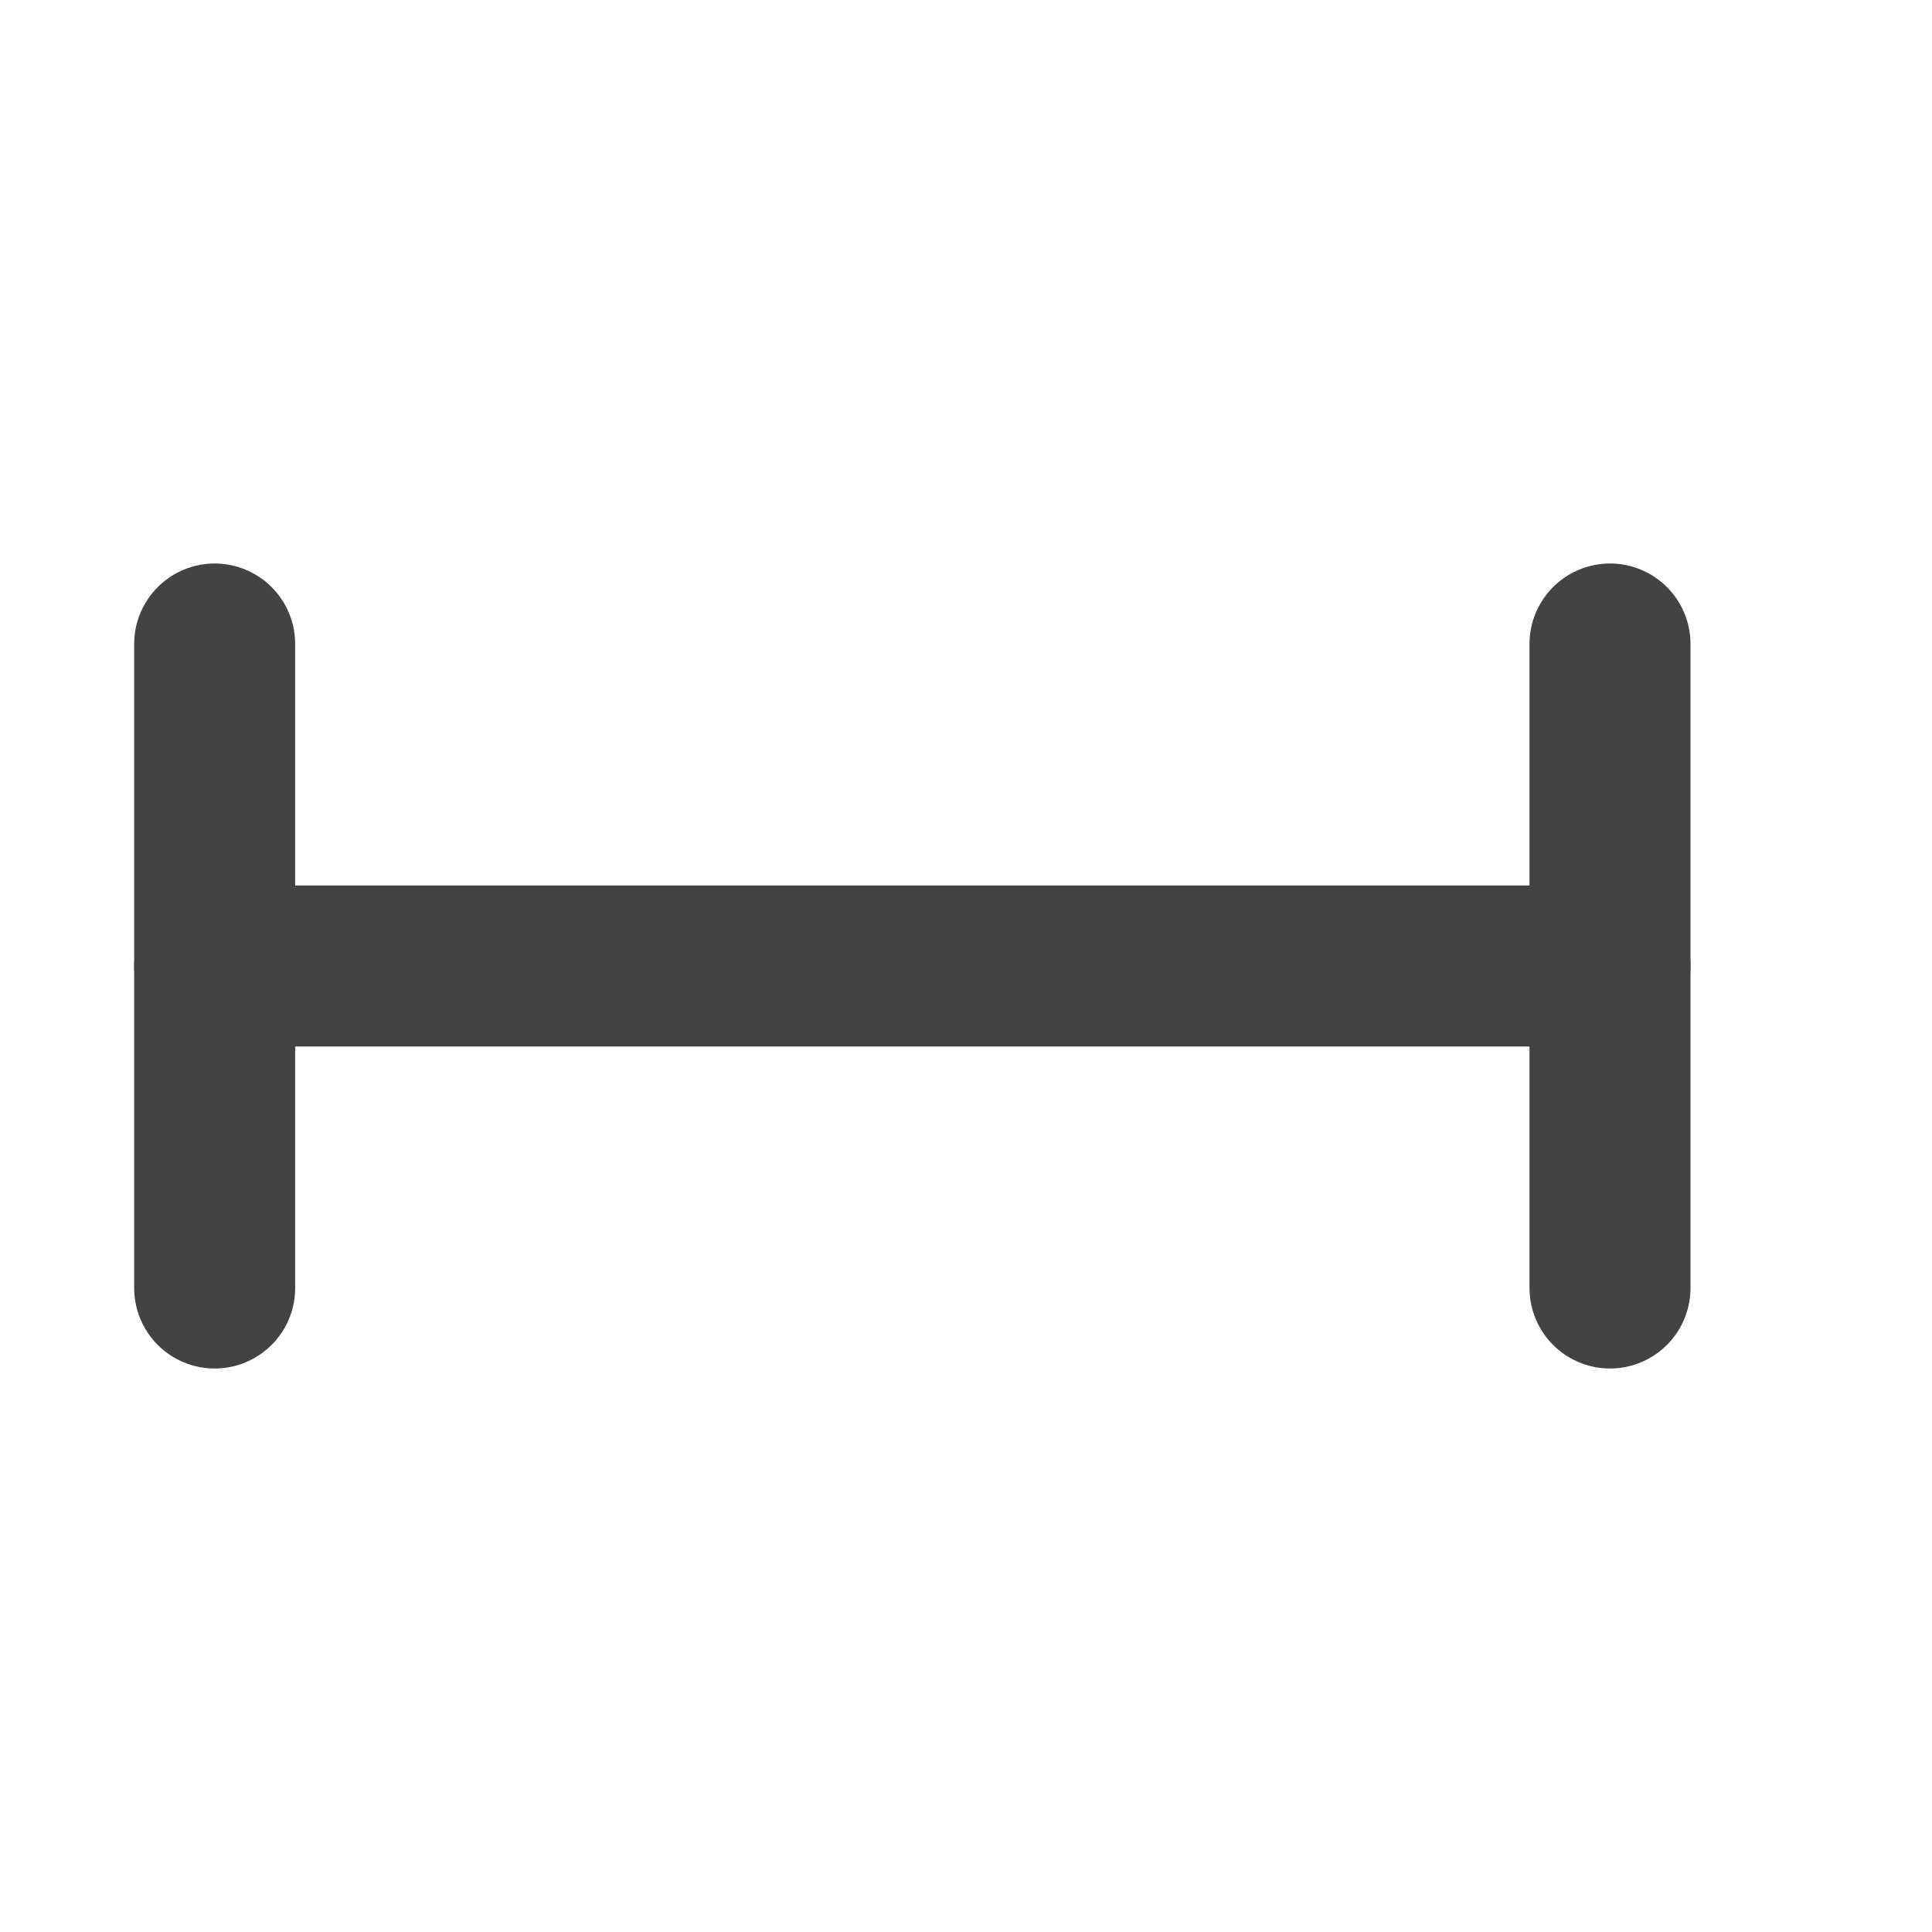 <?xml version="1.0" encoding="UTF-8"?>
<svg width="20px" height="20px" viewBox="-1 0 18 18" stroke-width="2" fill="none" xmlns="http://www.w3.org/2000/svg" color="#434343">
    <path d="M 14 12 L 14 6 M 1 12 L 1 6" stroke="#434343" stroke-width="1.5" stroke-linecap="round"></path>
    <path d="M 1 9 L 14 9" stroke="#434343" stroke-width="1.5" stroke-linecap="round"></path>
</svg>
